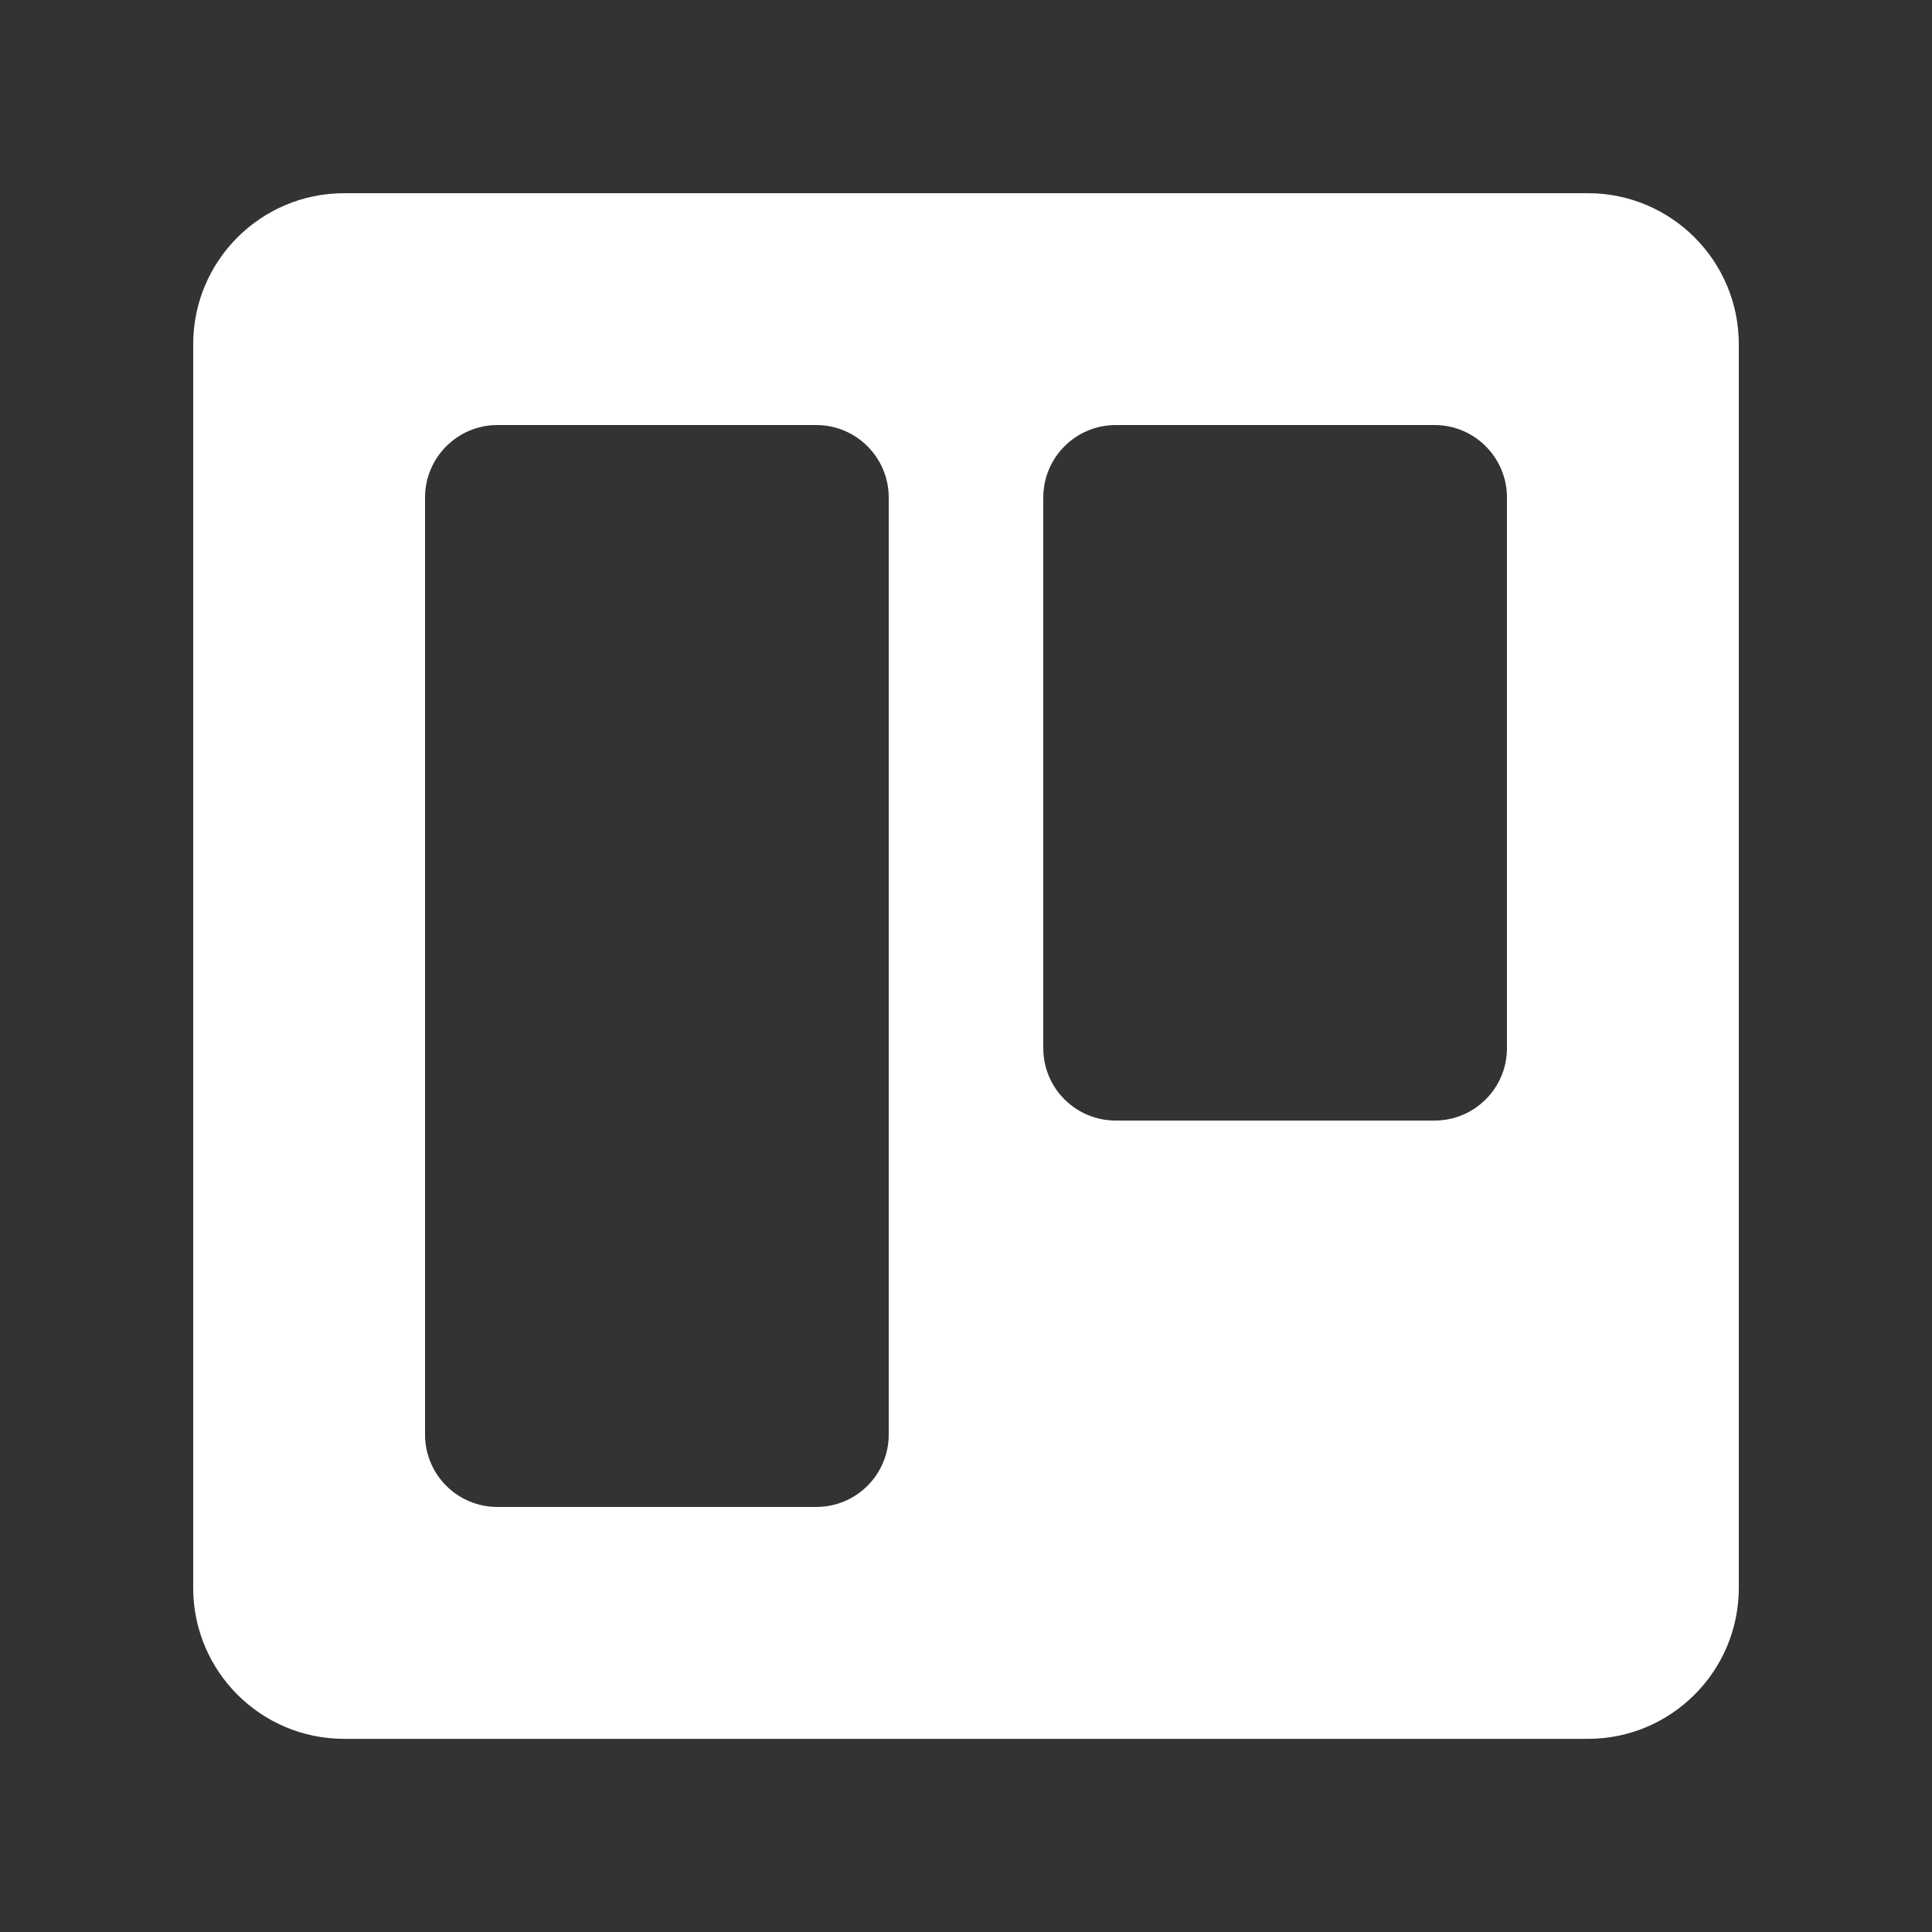 <!-- Generated by IcoMoon.io -->
<svg version="1.1" xmlns="http://www.w3.org/2000/svg" width="40" height="40" viewBox="0 0 40 40">
<rect x="0" y="0" width="40" height="40" fill="#333333" stroke="none"/>
<title>mp-trillo-</title>
<path fill="#fff" d="M31.2 21.701c0 0.829-0.672 1.499-1.499 1.499h-6.6c-0.829 0-1.501-0.67-1.501-1.499v-11.4c0-0.829 0.672-1.501 1.501-1.501h6.6c0.827 0 1.499 0.672 1.499 1.501v11.4zM18.4 29.701c0 0.829-0.672 1.499-1.501 1.499h-6.6c-0.827 0-1.499-0.67-1.499-1.499v-19.4c0-0.829 0.672-1.501 1.499-1.501h6.6c0.829 0 1.501 0.672 1.501 1.501v19.4zM32.875 4h-25.75c-1.726 0-3.125 1.4-3.125 3.126v25.749c0 1.726 1.398 3.126 3.125 3.126h25.75c1.726 0 3.125-1.4 3.125-3.126v-25.749c0-1.726-1.398-3.126-3.125-3.126v0z"></path>
</svg>
